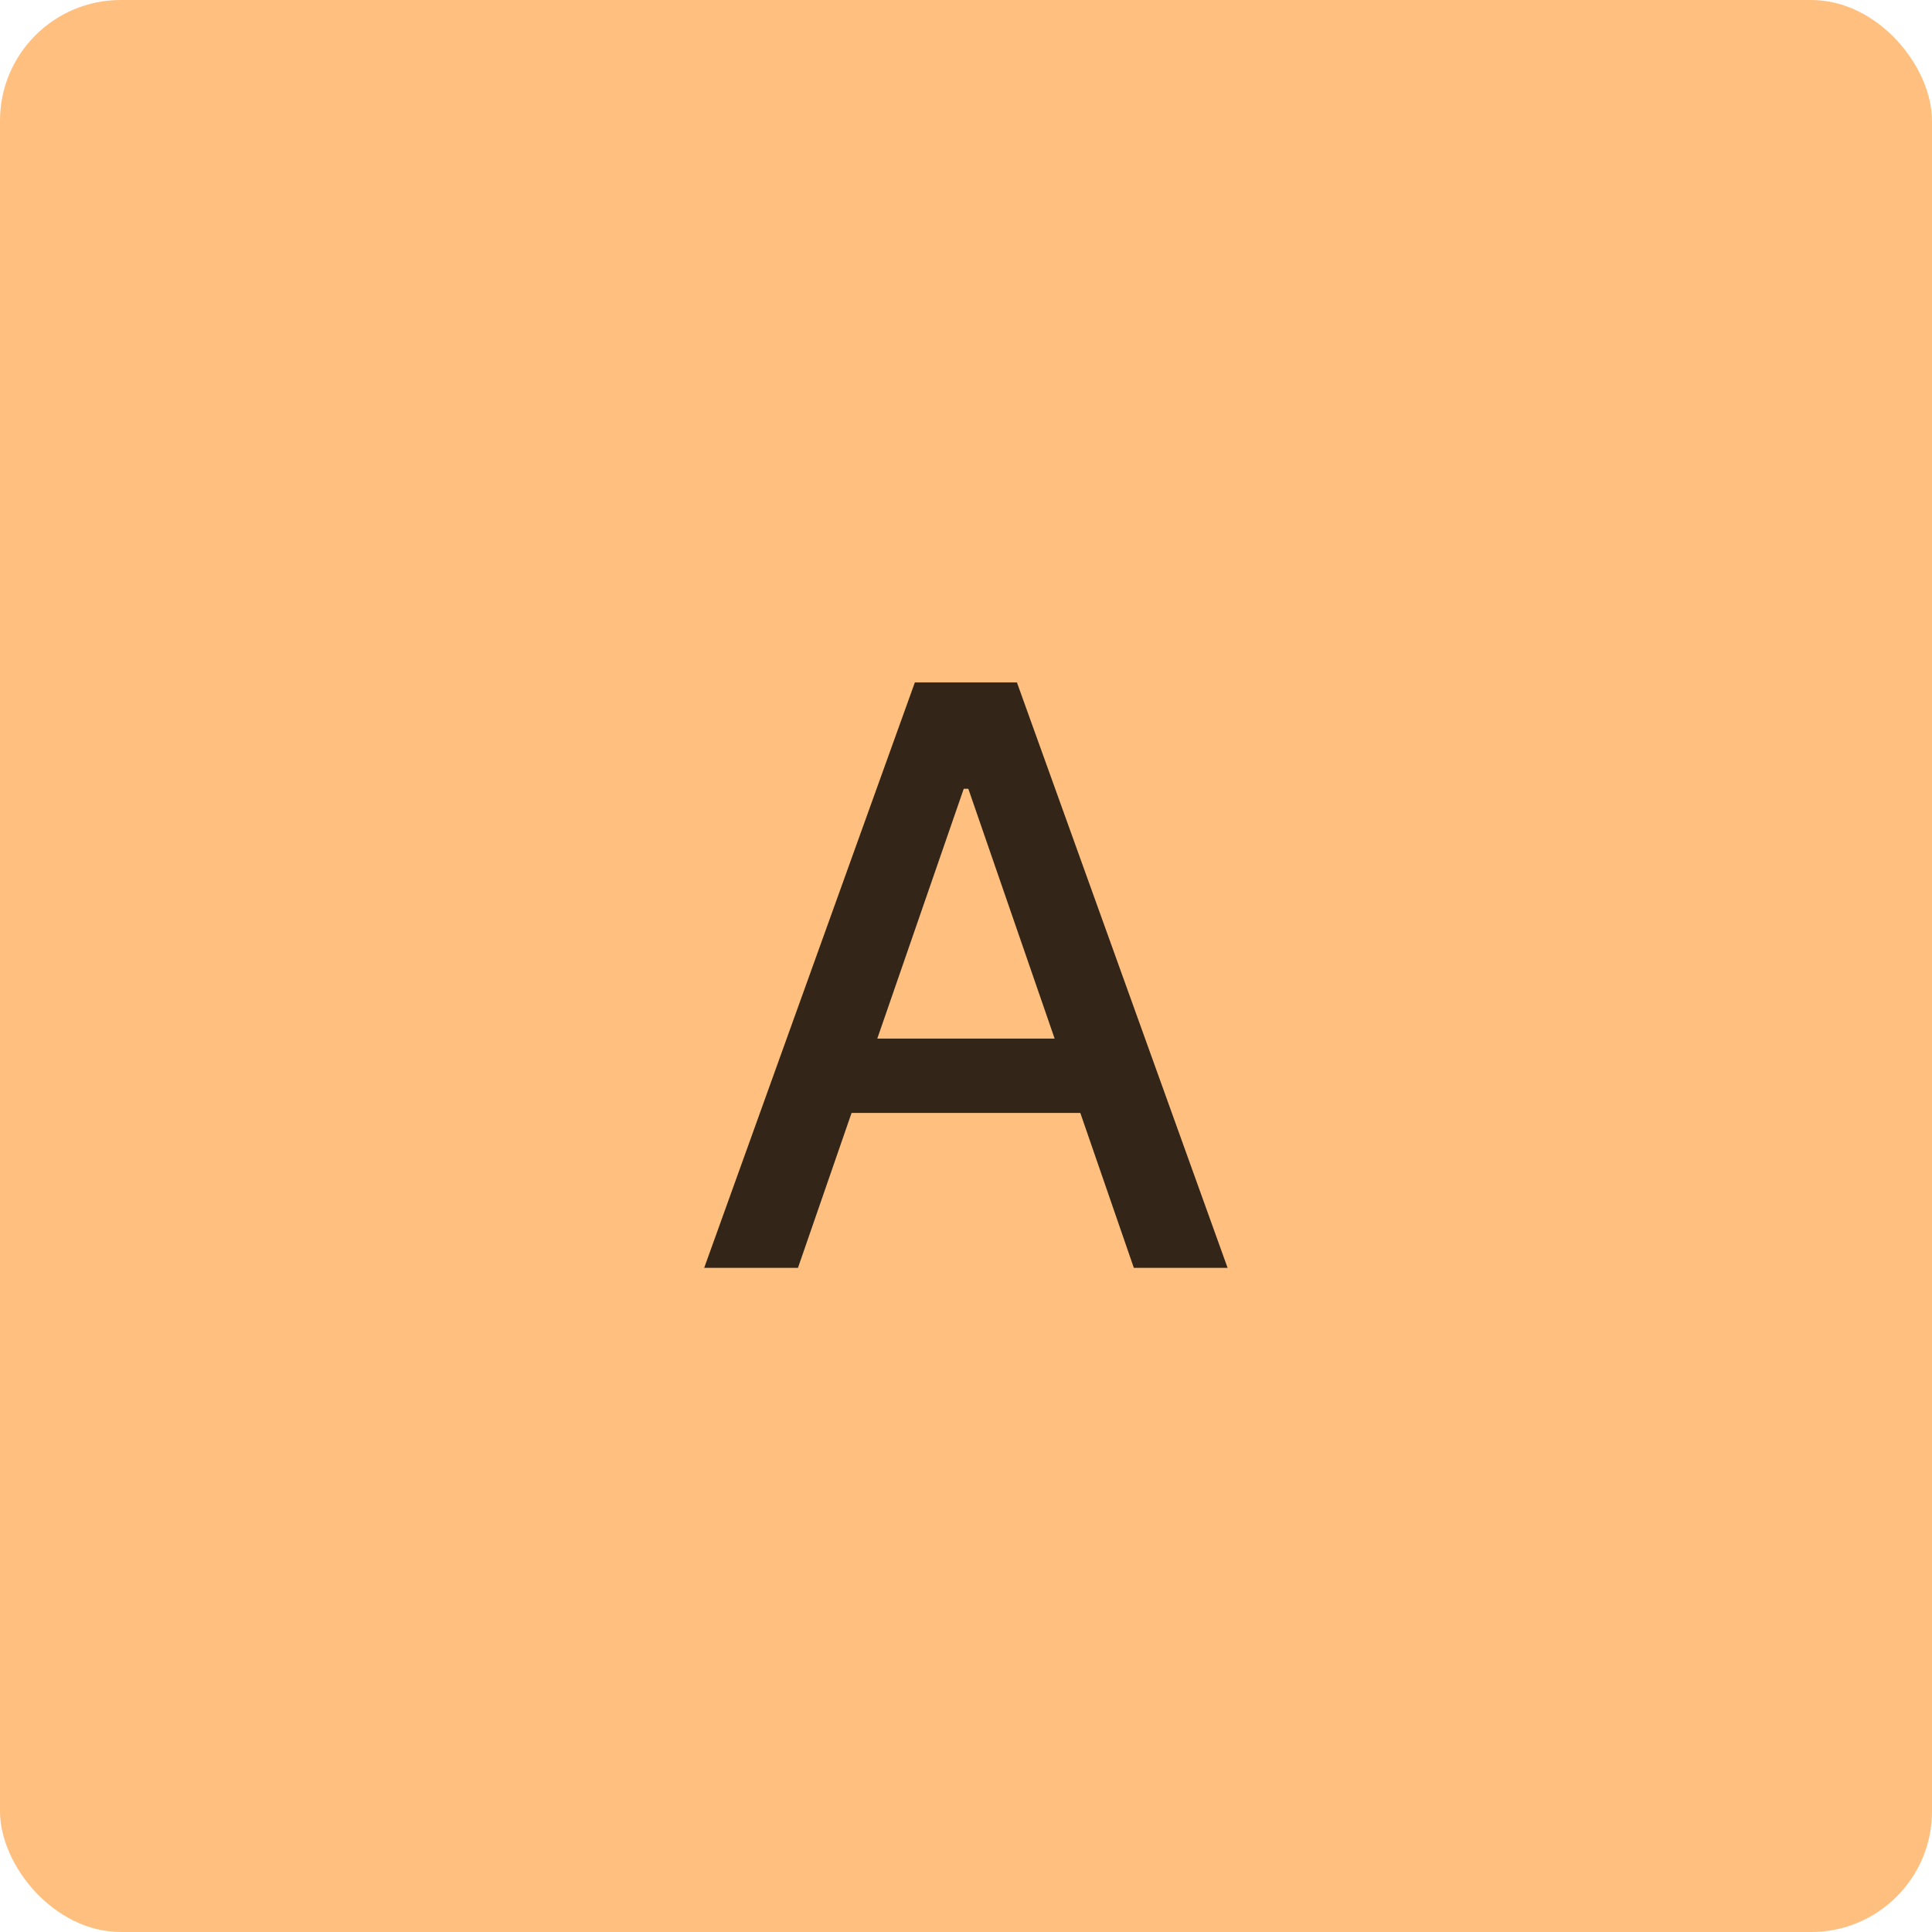 <svg width="96" height="96" viewBox="0 0 96 96" fill="none" xmlns="http://www.w3.org/2000/svg">
<rect width="96" height="96" rx="6" fill="#FFBF7F"/>
<path d="M39.65 63H34.99L45.459 33.909H50.53L60.999 63H56.34L48.115 39.193H47.888L39.65 63ZM40.431 51.608H55.544V55.301H40.431V51.608Z" fill="black" fill-opacity="0.8"/>
</svg>
